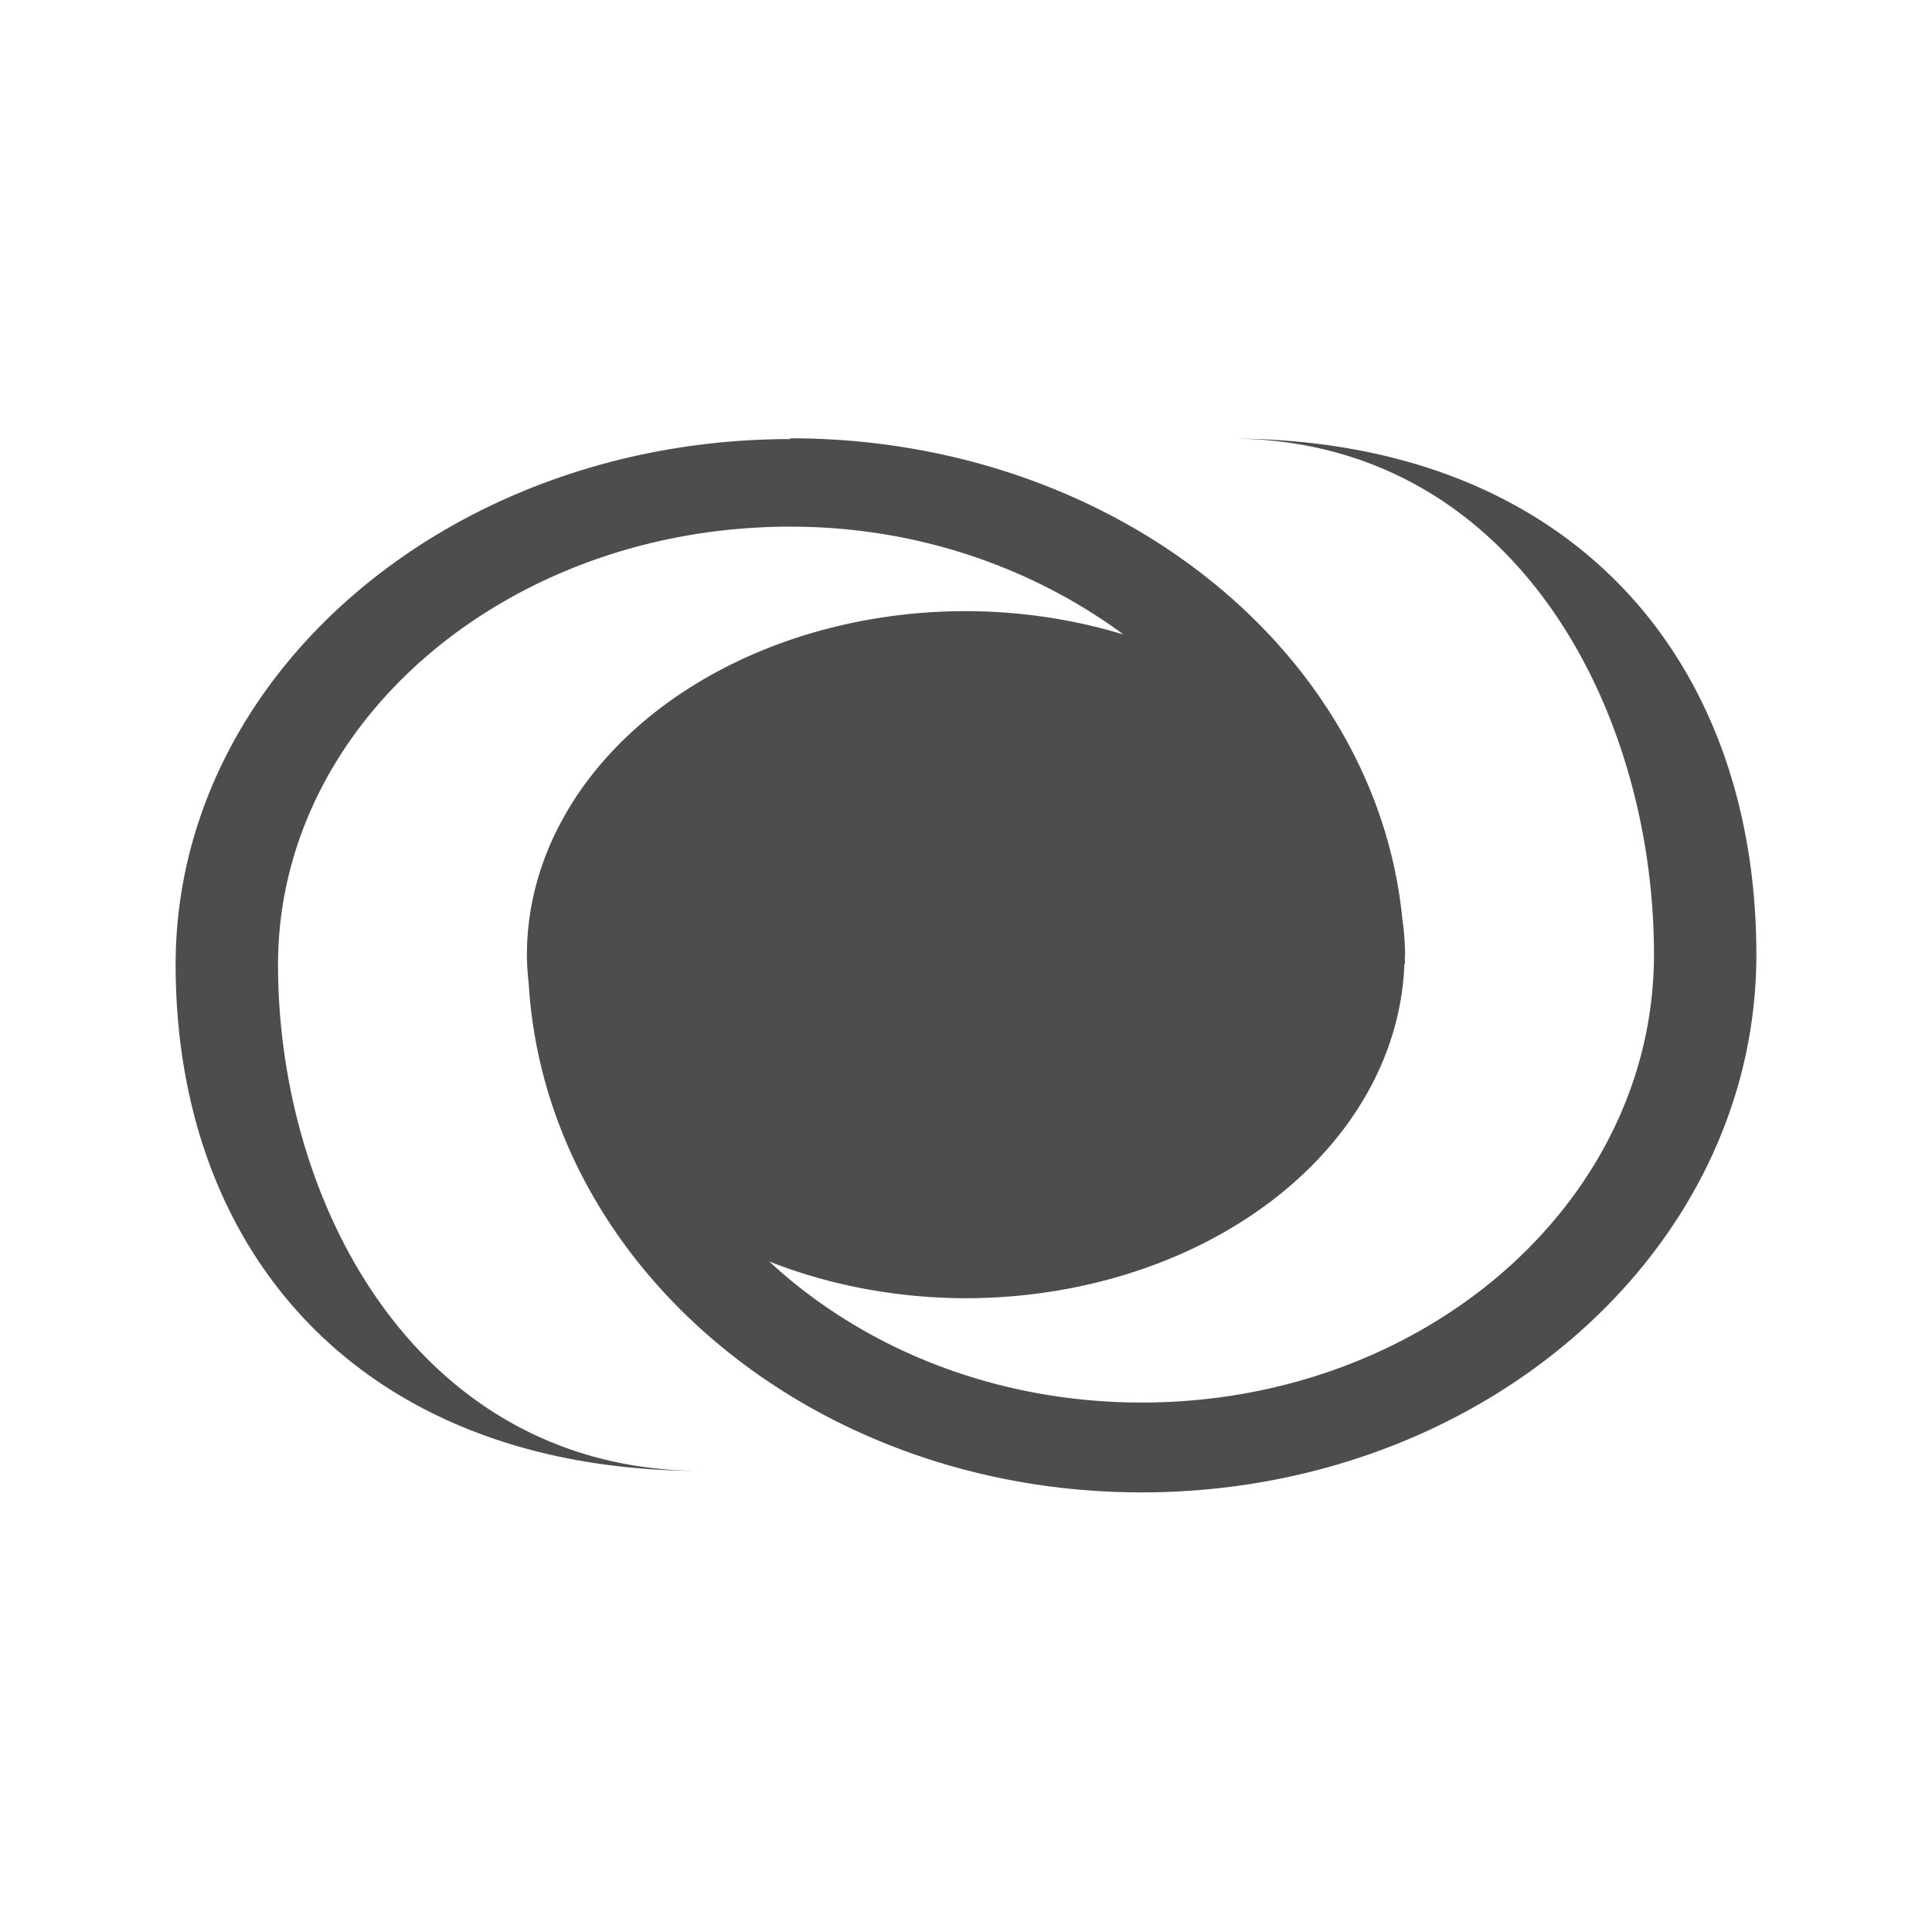 <svg viewBox="0 0 22 22" xmlns="http://www.w3.org/2000/svg"><path transform="translate(0 -1030)" d="m9 1035c-3.866 0-7 2.679-7 5.984s2.134 5.766 6 5.766c-3.222 0-4.834-3.01-4.834-5.766 0-2.754 2.612-4.987 5.834-4.987 1.456 0 2.771 0.474 3.793 1.228a5 3.916 0 0 0-1.793-0.266 5 3.916 0 0 0-5 3.916v1e-3a5 3.916 0 0 0 0.02 0.318c0.193 3.23 3.239 5.8 6.98 5.8 3.866 0 7-2.742 7-6.123s-2.134-5.877-6-5.877c3.222 0 4.834 3.057 4.834 5.875s-2.612 5.102-5.834 5.102c-1.673 0-3.177-0.62-4.24-1.606a5 3.916 0 0 0 2.24 0.418 5 3.916 0 0 0 4.992-3.808h8e-3c0-0.019-4e-3 -0.038-4e-3 -0.057a5 3.916 0 0 0 0.004-0.052 5 3.916 0 0 0-0.031-0.4c-0.303-3.066-3.304-5.475-6.969-5.475" fill="#4d4d4d"/></svg>
